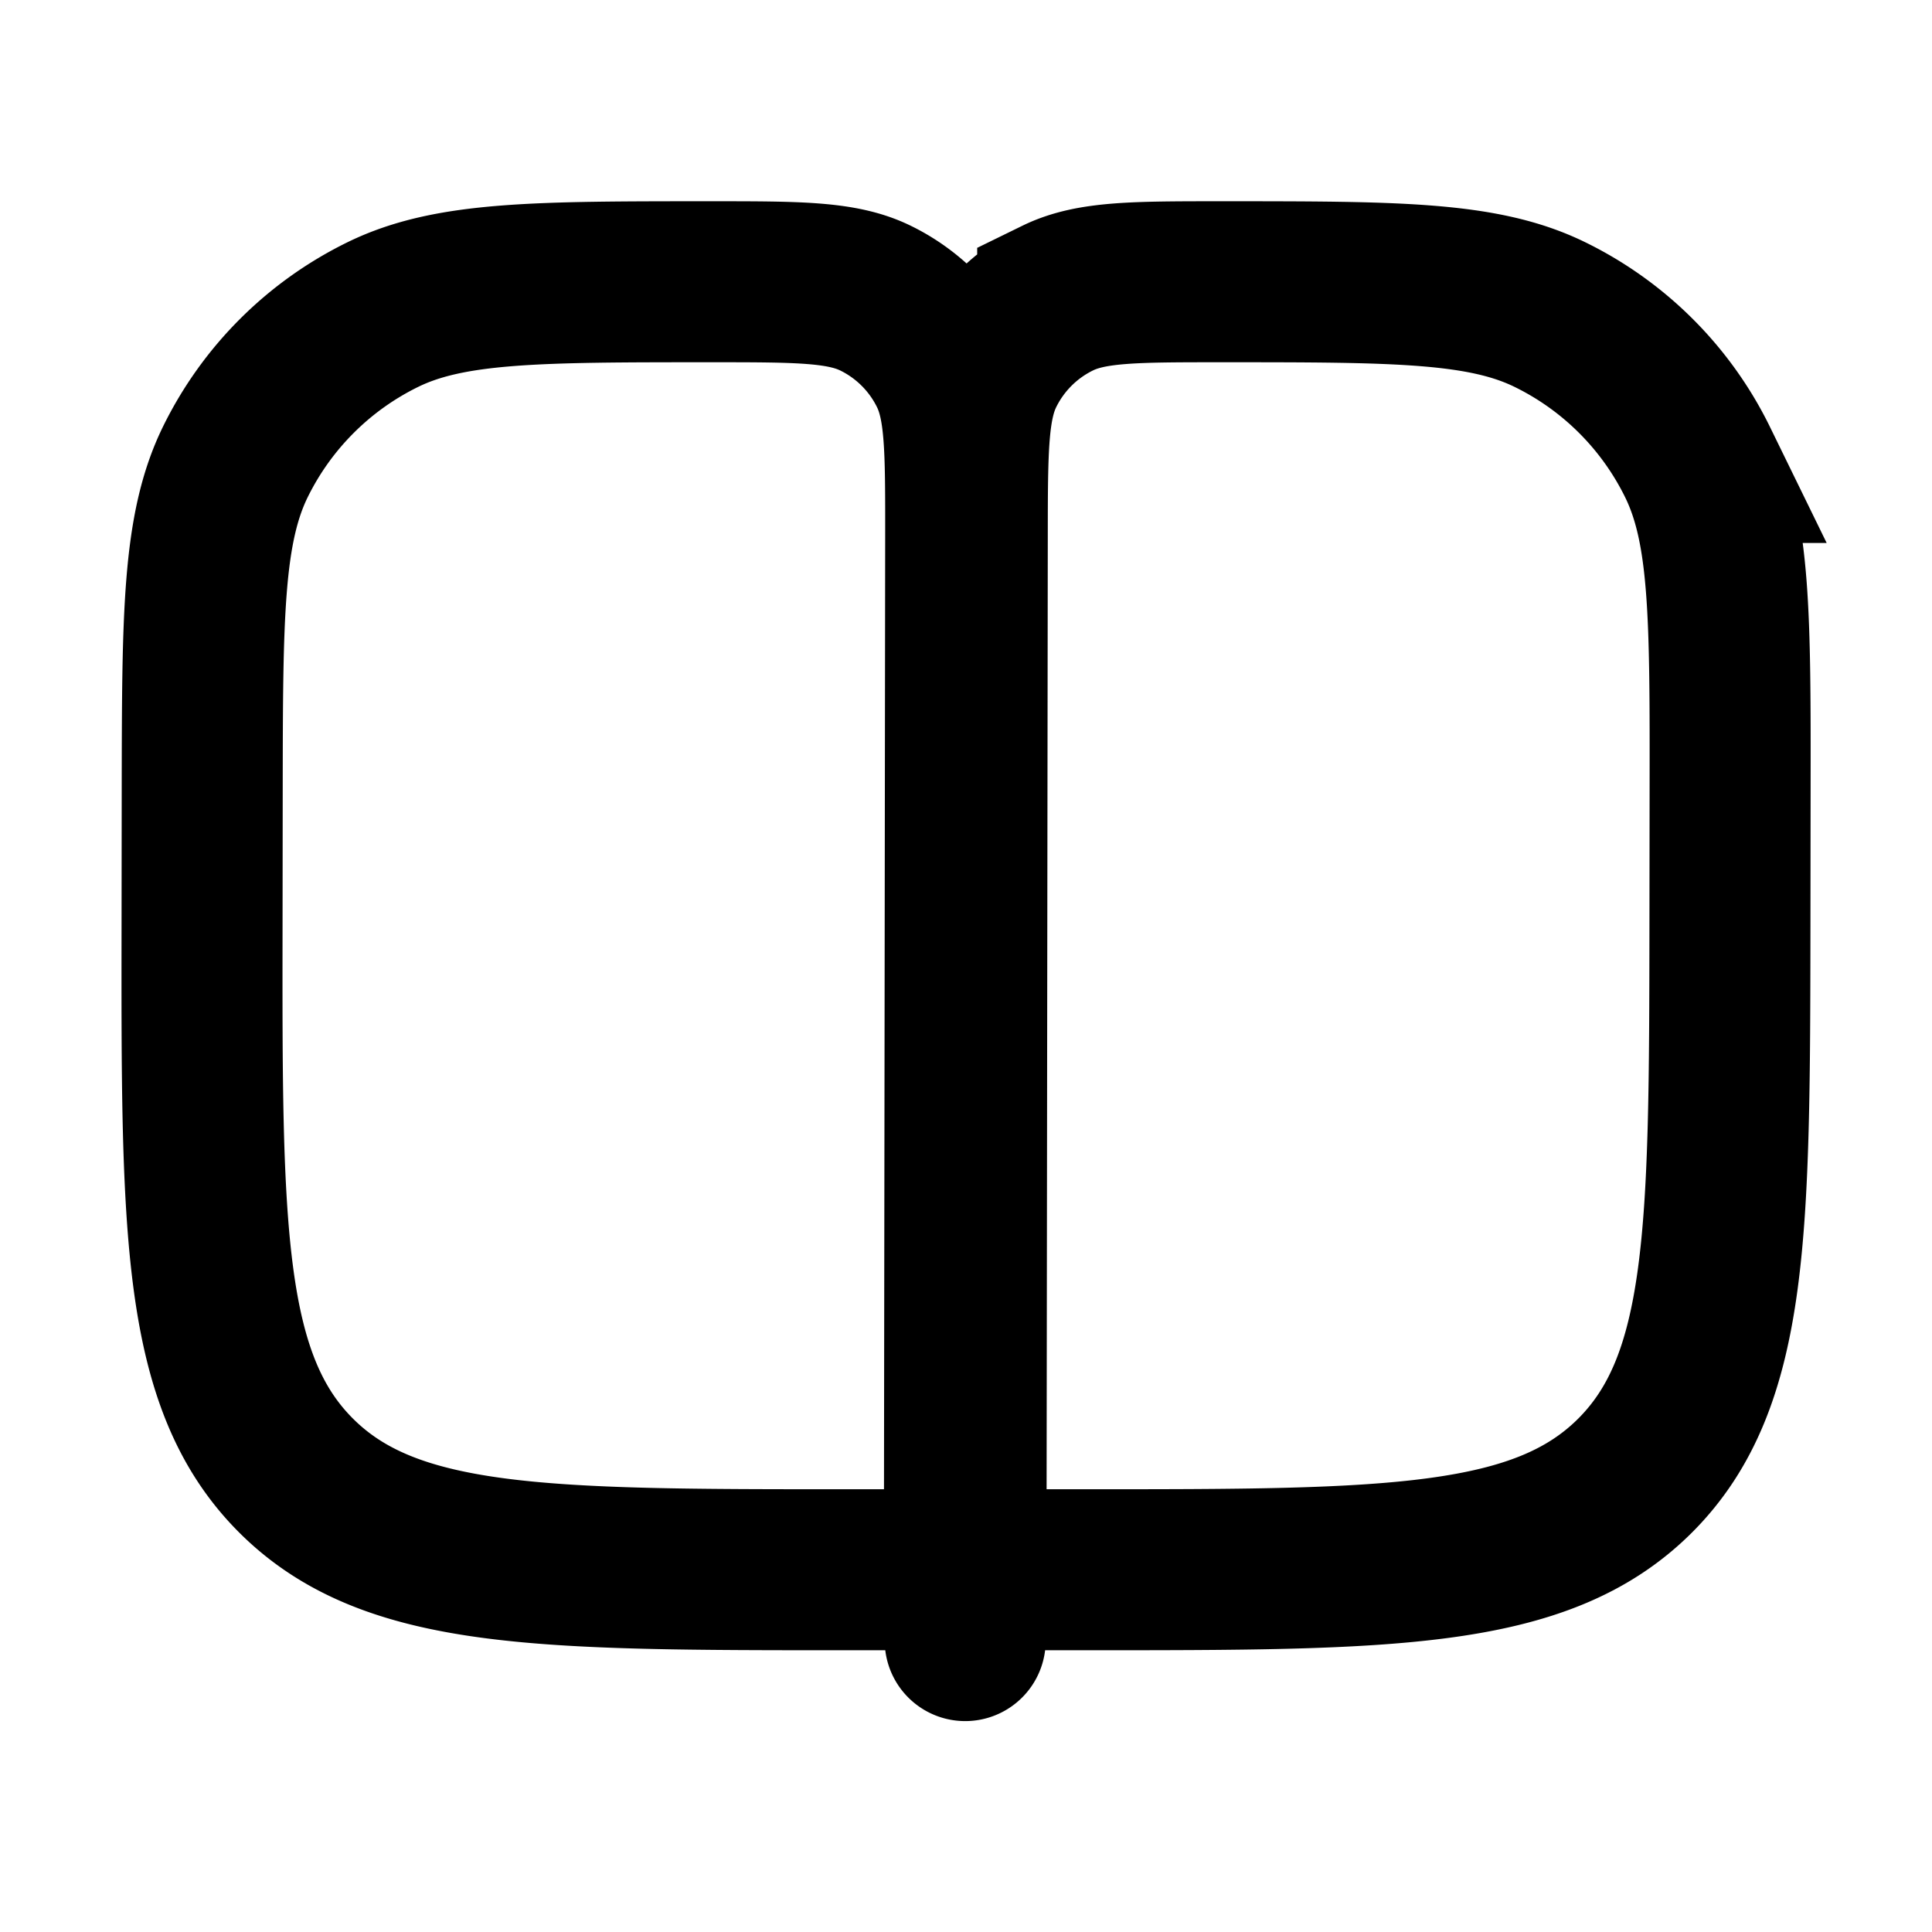 <svg xmlns="http://www.w3.org/2000/svg" width="24" height="24" viewBox="0 0 24 24" fill="none">
    <path stroke="currentColor" stroke-linecap="round" stroke-width="2" d="M11.99 20.38v-.88m-.01 0 .016-12.835c.001-1.085.002-1.627-.202-2.044a2 2 0 0 0-.915-.916c-.417-.205-.96-.205-2.044-.205v0c-2.165 0-3.247 0-4.08.408a4 4 0 0 0-1.83 1.827c-.409.833-.41 1.915-.413 4.08L2.51 11.49c-.005 3.775-.007 5.663 1.165 6.837 0 0 0 0 0 0C4.847 19.5 6.735 19.5 10.51 19.5zm.02 0h1.49c3.767 0 5.65 0 6.822-1.17 0 0 0 0 0 0 1.17-1.17 1.173-3.053 1.178-6.82l.002-1.685c.003-2.164.004-3.247-.402-4.08a4 4 0 0 0-1.836-1.837c-.832-.408-1.915-.408-4.08-.408v0c-1.08 0-1.62 0-2.035.203a2 2 0 0 0-.917.916c-.204.416-.205.956-.206 2.036z"/>
</svg>